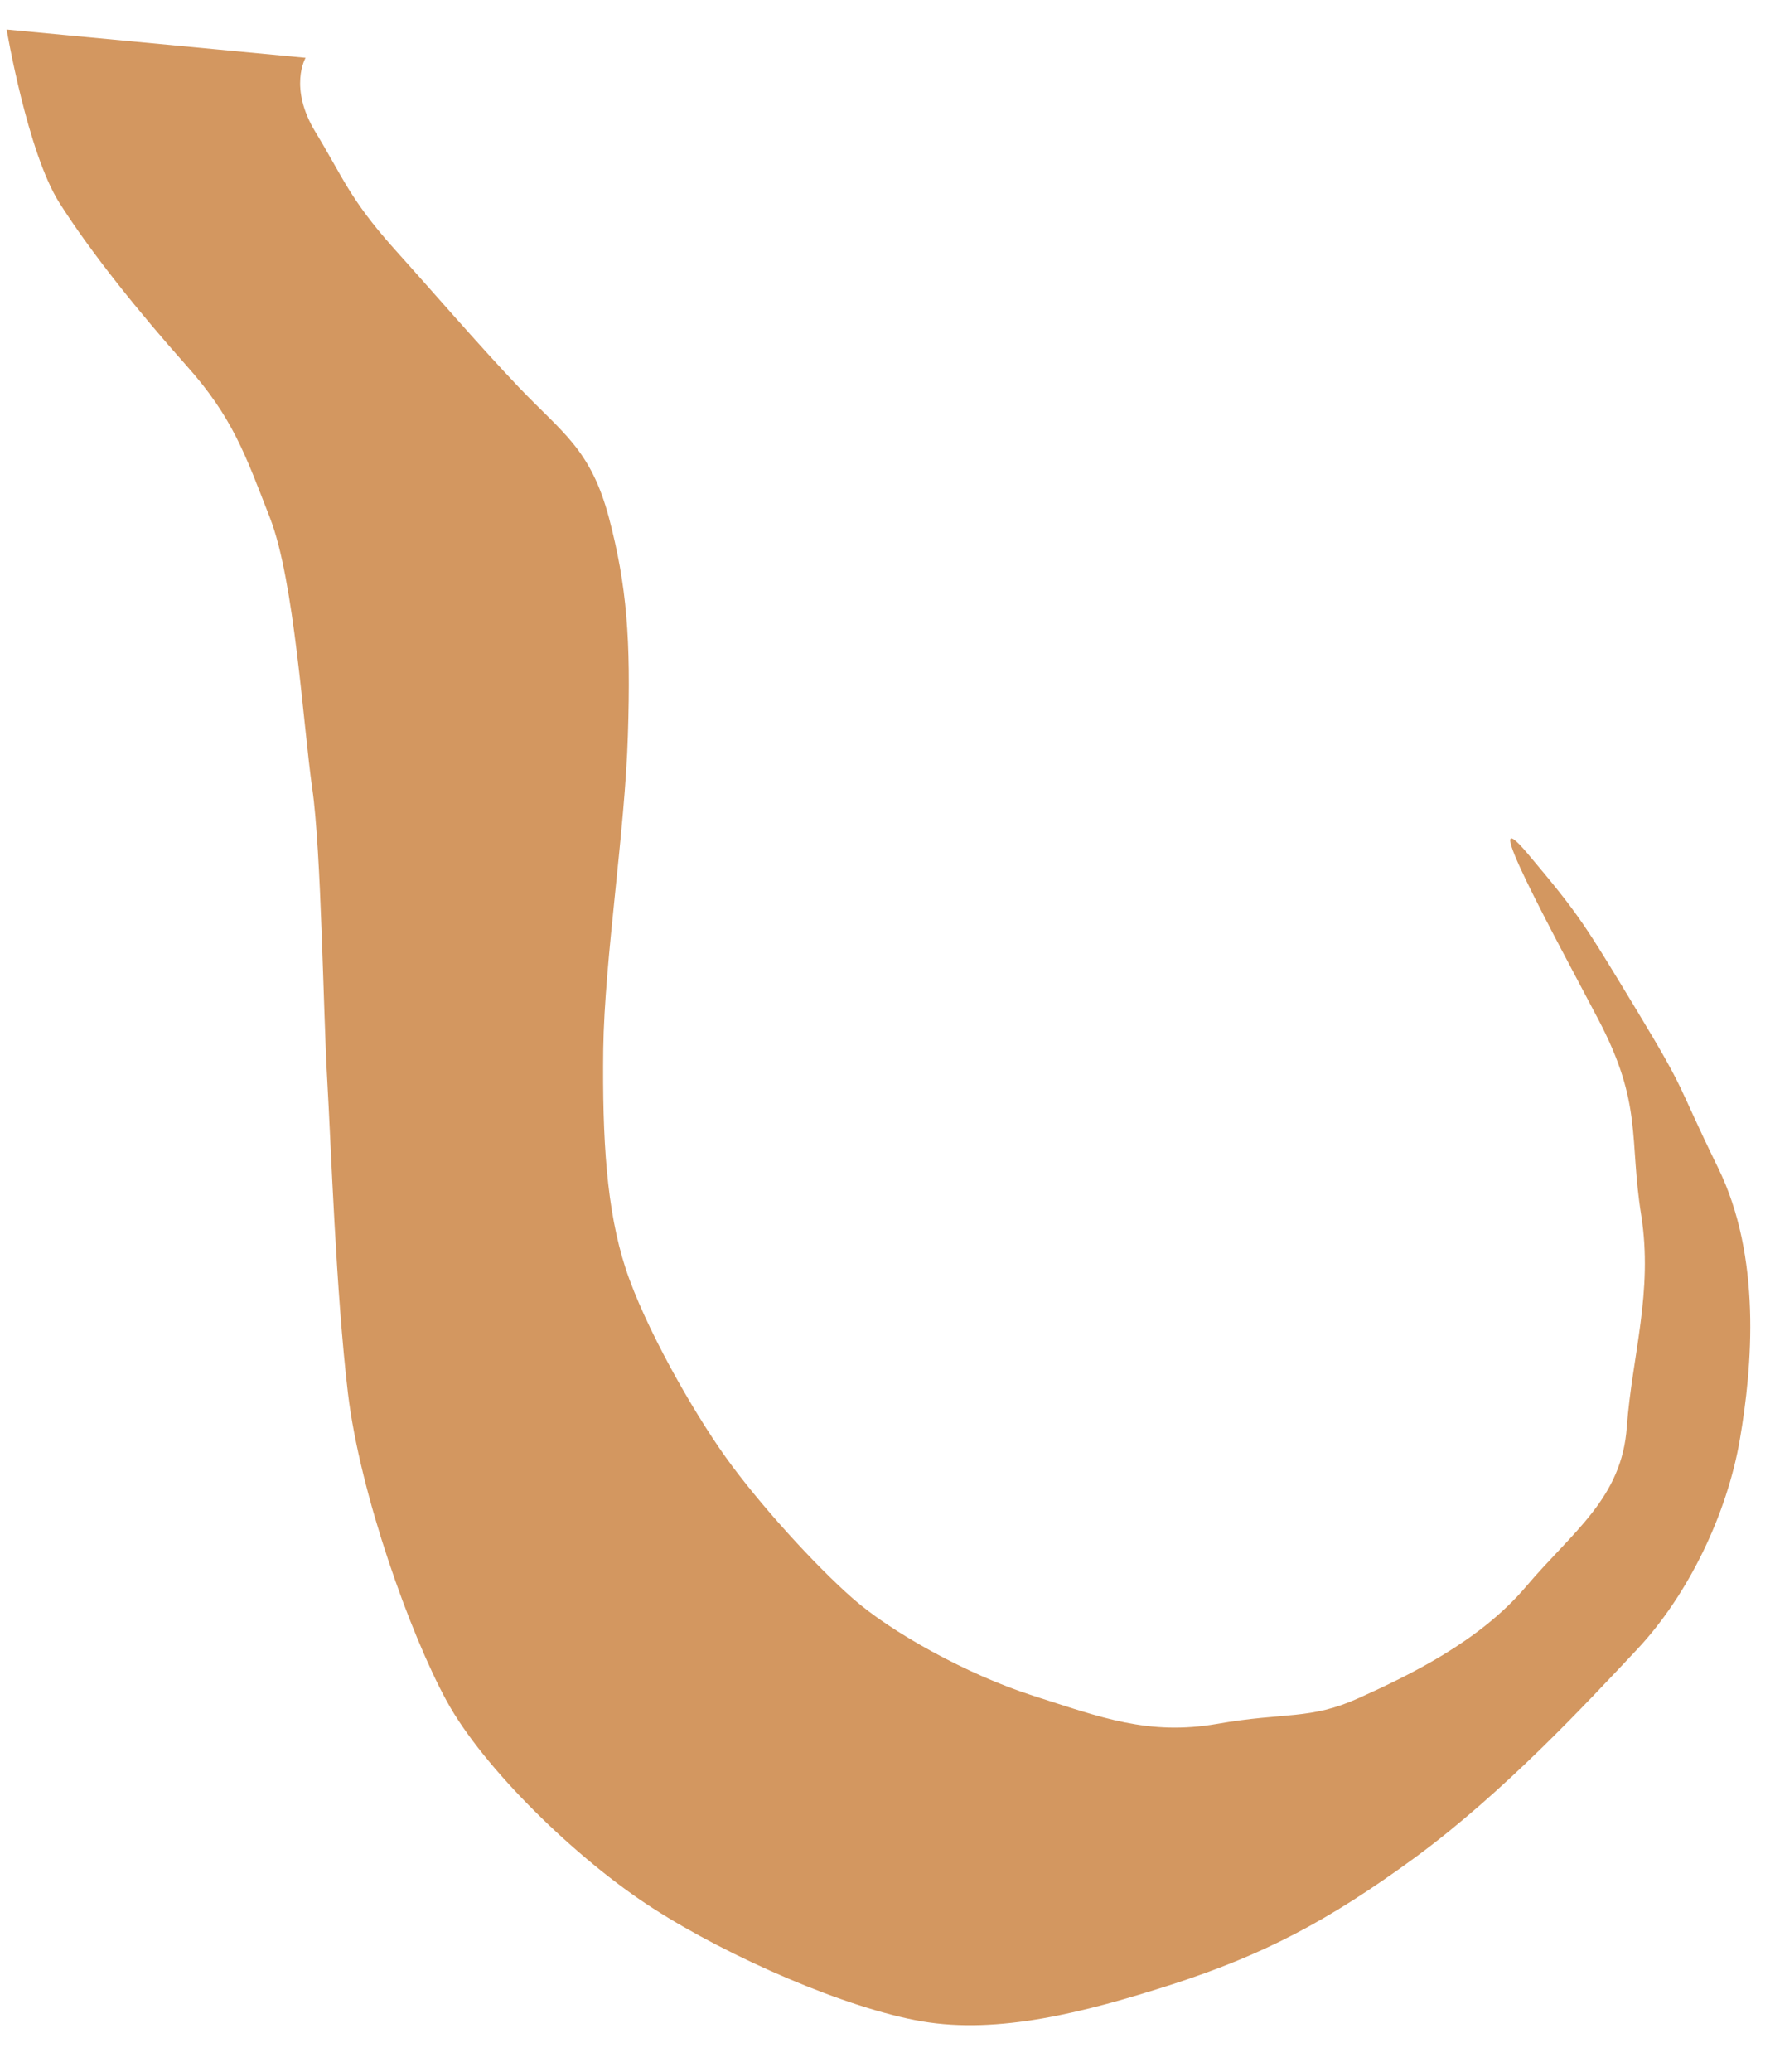 <svg width="36" height="42" viewBox="0 0 36 42" fill="none" xmlns="http://www.w3.org/2000/svg">
<path fill-rule="evenodd" clip-rule="evenodd" d="M0.135 0.599L6.198 1.172C6.198 1.172 5.844 1.771 6.401 2.682C6.958 3.599 7.089 4.026 7.979 5.026C8.875 6.021 9.656 6.937 10.531 7.859C11.412 8.781 11.979 9.109 12.349 10.489C12.714 11.875 12.797 12.958 12.735 14.901C12.677 16.849 12.261 19.443 12.235 21.271C12.214 23.099 12.302 24.526 12.688 25.713C13.078 26.901 14.042 28.594 14.719 29.542C15.401 30.495 16.537 31.739 17.292 32.401C18.052 33.073 19.594 33.943 20.964 34.38C22.333 34.818 23.292 35.187 24.682 34.948C26.073 34.703 26.563 34.875 27.563 34.422C28.563 33.969 30 33.286 30.948 32.167C31.896 31.047 32.896 30.375 32.995 28.922C33.104 27.469 33.531 26.193 33.286 24.63C33.036 23.068 33.323 22.385 32.411 20.656C31.5 18.922 29.922 16.047 30.985 17.307C32.047 18.568 32.13 18.724 33.188 20.469C34.245 22.219 33.964 21.87 34.844 23.672C35.729 25.474 35.542 27.703 35.286 29.187C35.031 30.677 34.25 32.323 33.203 33.437C32.161 34.547 30.511 36.323 28.714 37.646C26.917 38.964 25.599 39.635 23.787 40.224C21.964 40.812 20.24 41.239 18.703 40.979C17.172 40.719 14.792 39.682 13.245 38.687C11.693 37.693 9.792 35.833 9.057 34.479C8.323 33.135 7.302 30.292 7.057 28.245C6.813 26.187 6.714 23.224 6.636 21.875C6.557 20.521 6.516 17.245 6.333 15.984C6.151 14.719 5.974 11.771 5.474 10.495C4.979 9.224 4.719 8.458 3.781 7.411C2.844 6.359 1.849 5.13 1.203 4.109C0.557 3.088 0.135 0.599 0.135 0.599Z" fill="#D39760"/>
</svg>
